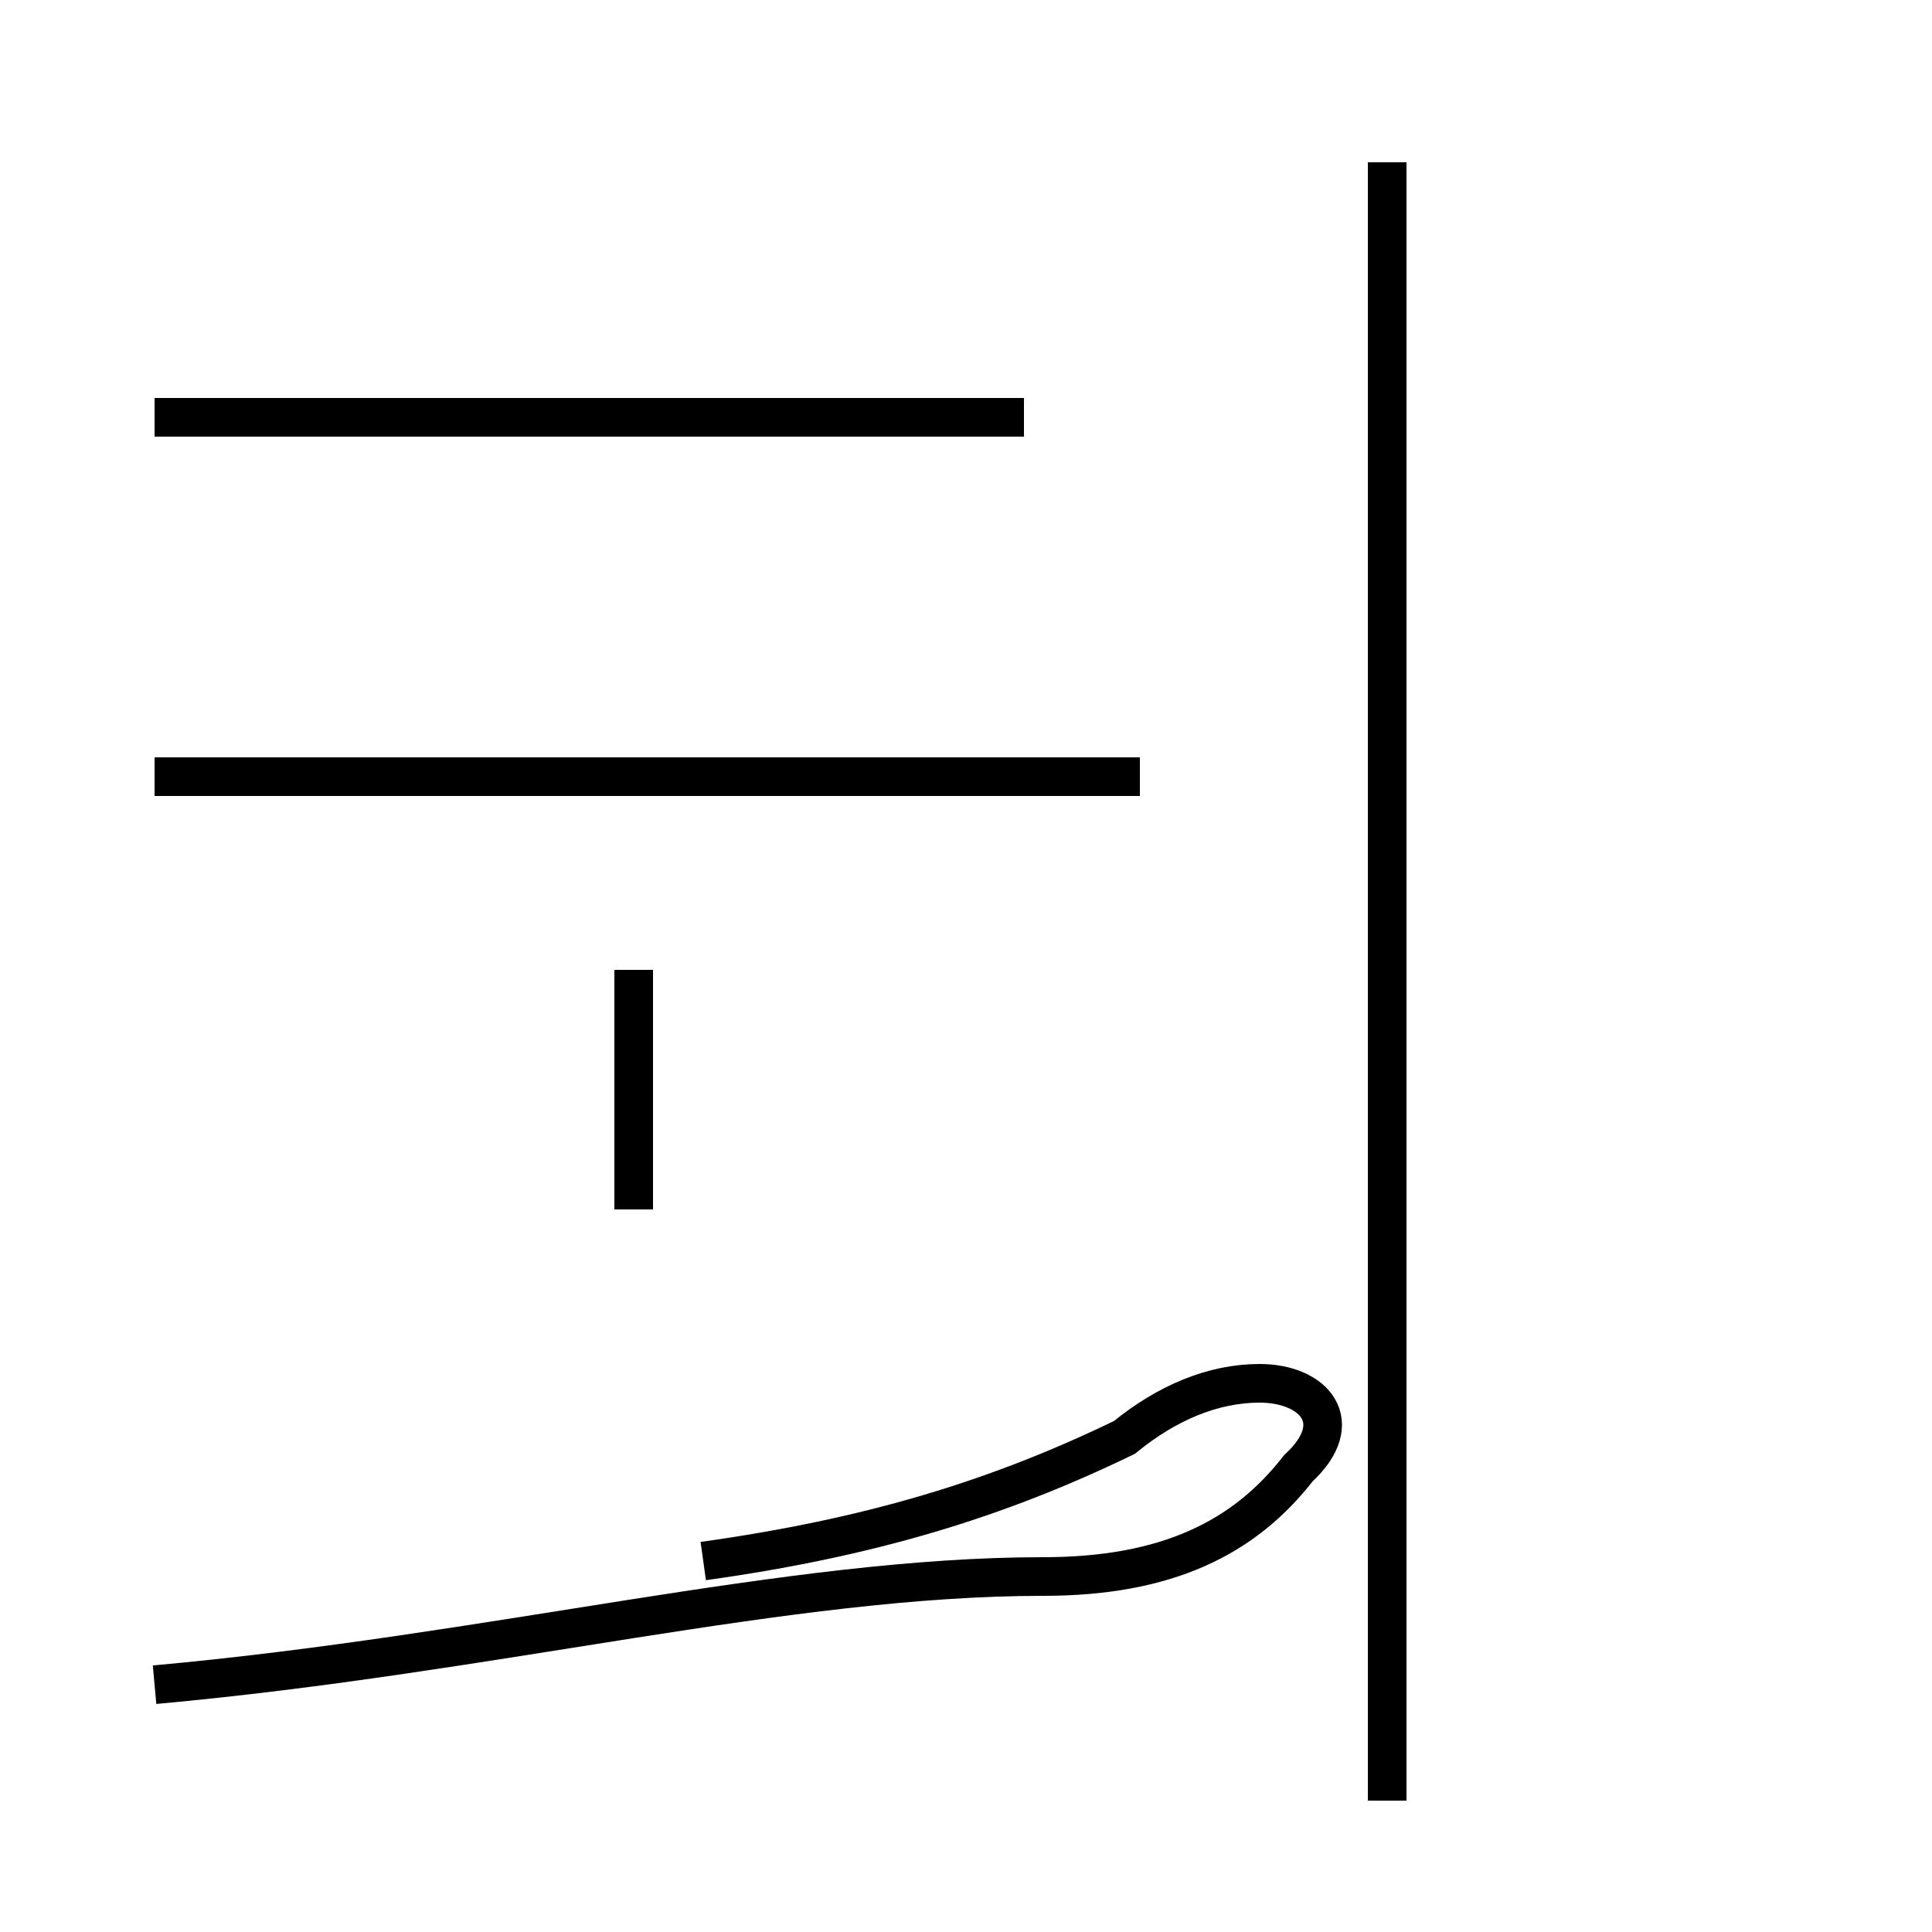 <?xml version='1.0' encoding='utf8'?>
<svg viewBox="0.0 -44.0 50.0 50.0" version="1.1" xmlns="http://www.w3.org/2000/svg">
<rect x="0.0" y="-44.0" width="50.0" height="50.0" fill="#808080" stroke="none"/>
<rect x="-1000" y="-1000" width="2000" height="2000" stroke="white" fill="white"/>
<g style="fill:none; stroke:#000000;  stroke-width:1">
<path d="M 4.0 0.4 C 12.8 1.2 20.4 3.2 27.0 3.2 C 30.2 3.2 32.2 4.2 33.6 6.0 C 34.9 7.2 34.0 8.2 32.6 8.2 C 31.4 8.2 30.2 7.7 29.1 6.8 C 25.8 5.2 22.5 4.2 18.2 3.6 M 26.5 33.2 L 4.0 33.2 M 16.4 12.7 L 16.4 18.9 M 29.5 23.9 L 4.0 23.9 M 35.9 -2.6 L 35.9 39.8 " transform="scale(1, -1)" />
</g>
</svg>